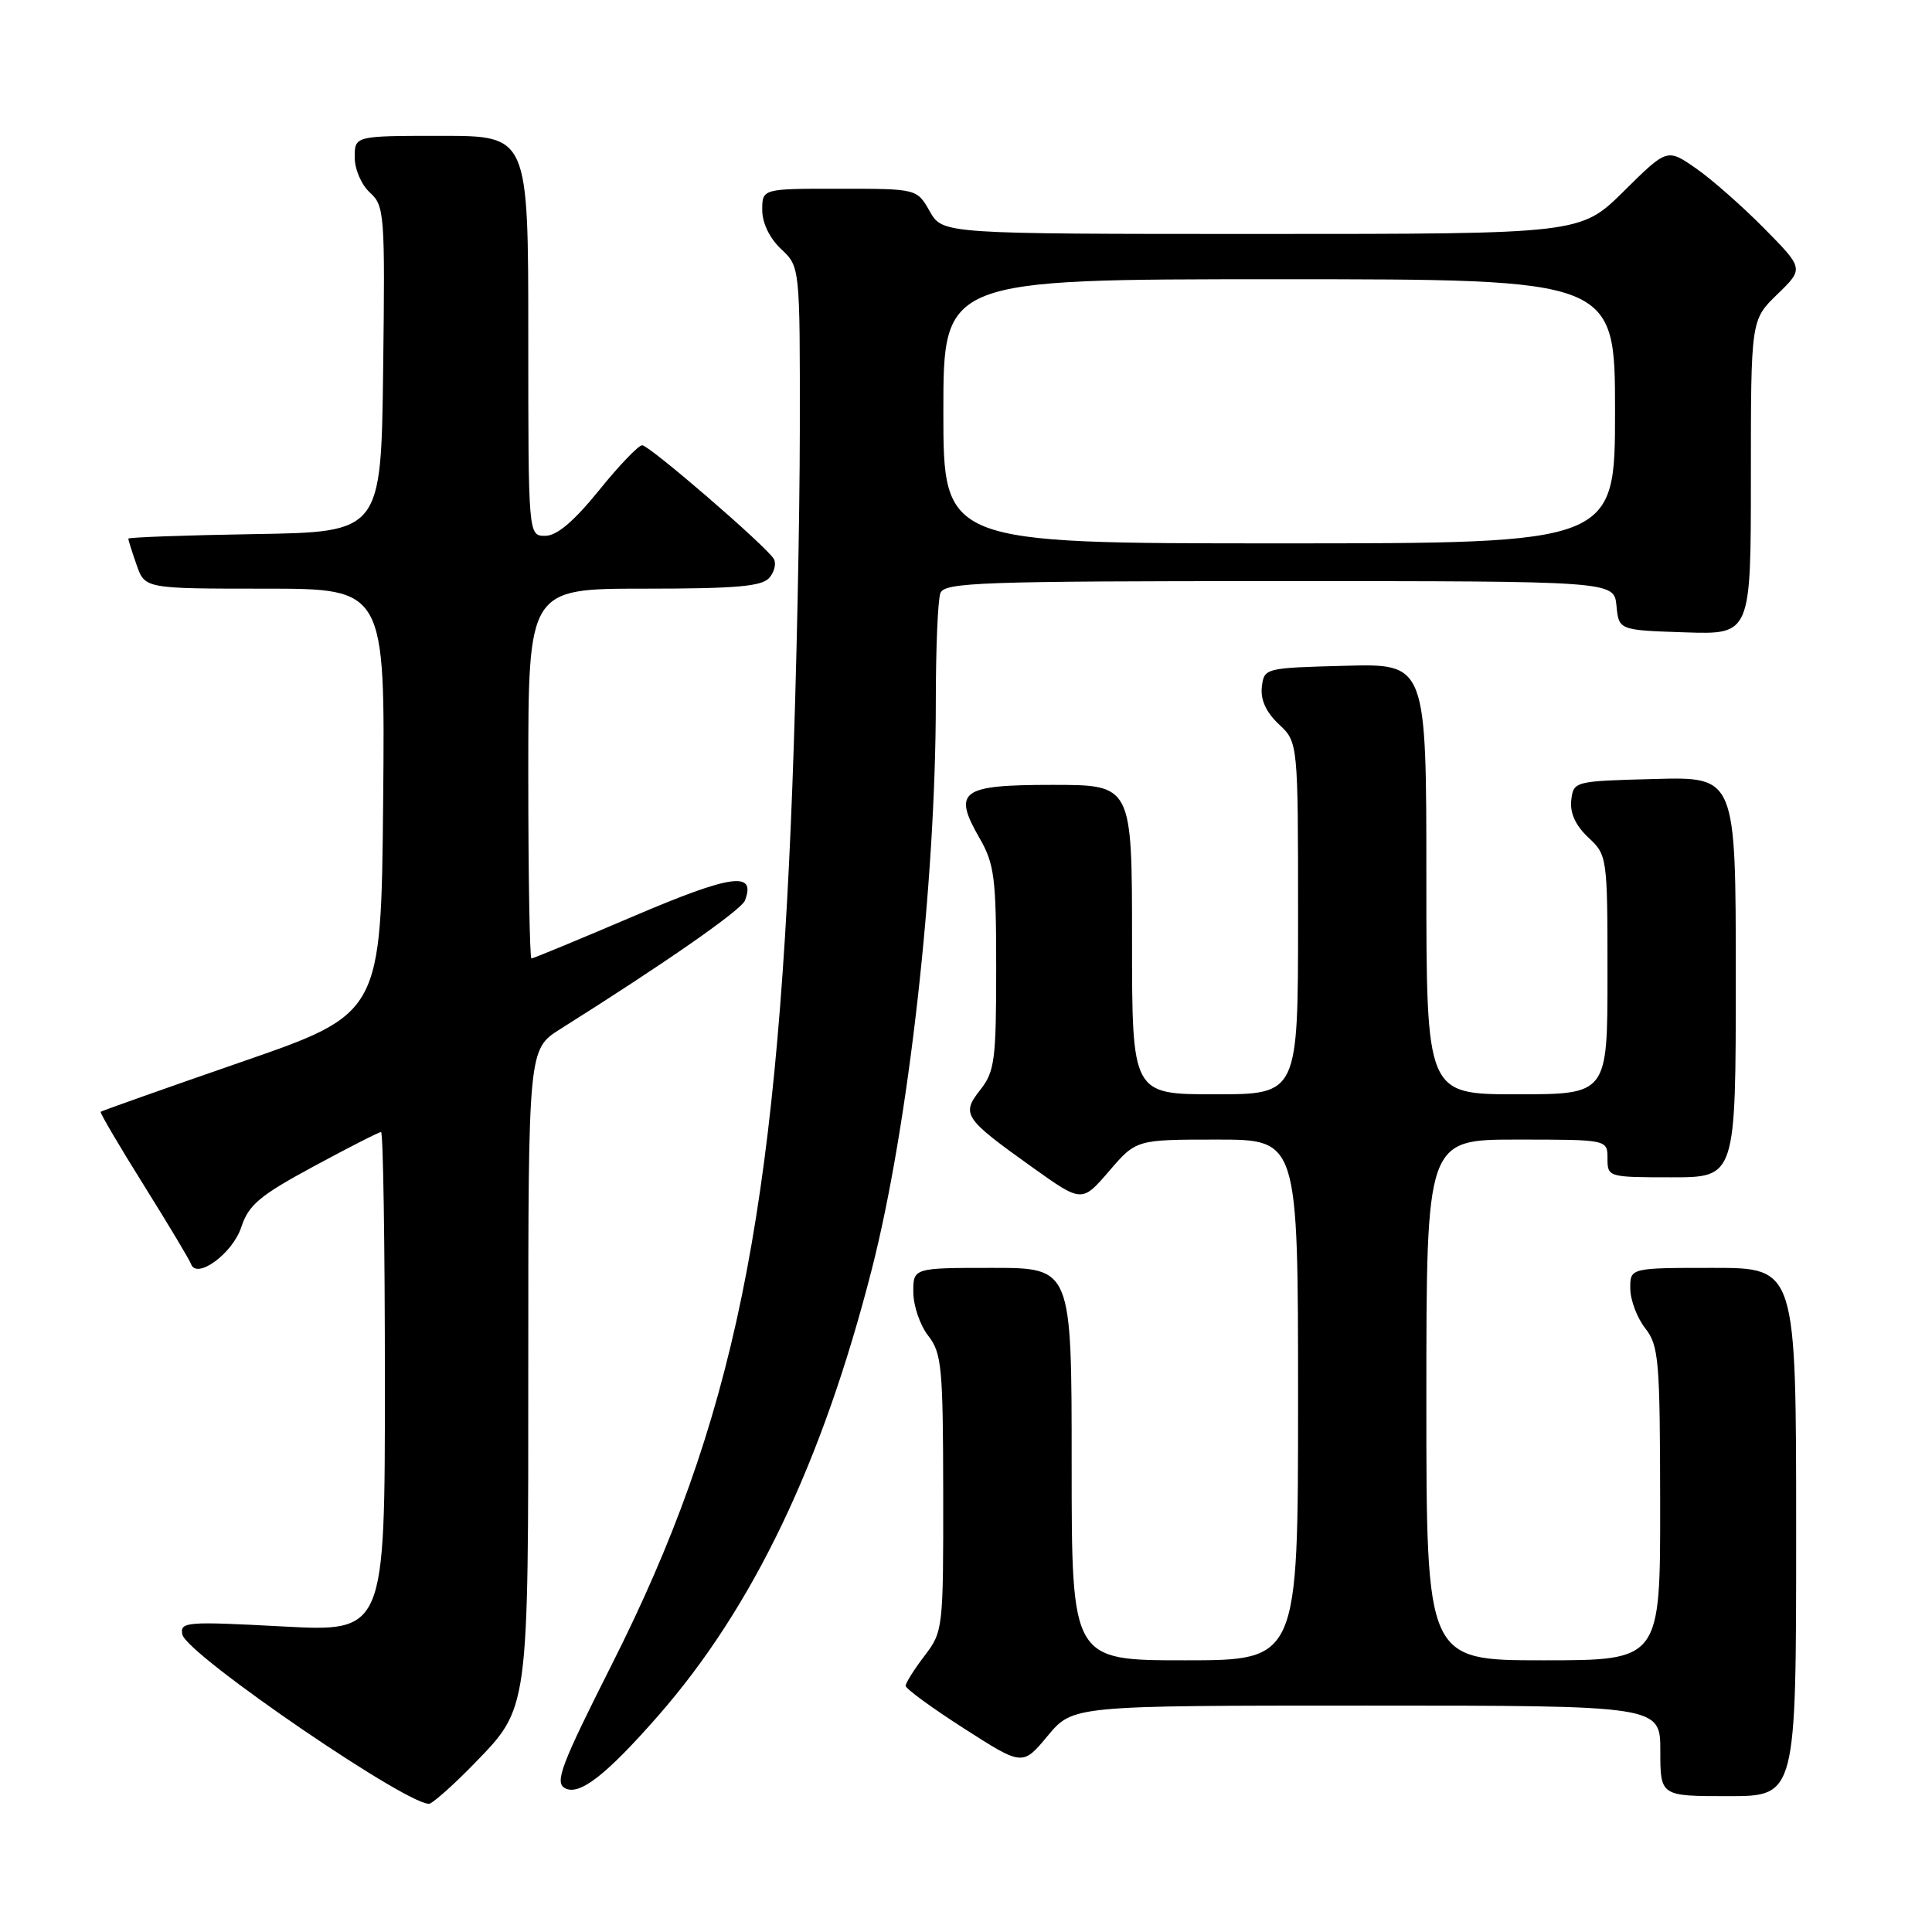 <?xml version="1.0" encoding="UTF-8" standalone="no"?>
<!DOCTYPE svg PUBLIC "-//W3C//DTD SVG 1.1//EN" "http://www.w3.org/Graphics/SVG/1.1/DTD/svg11.dtd" >
<svg xmlns="http://www.w3.org/2000/svg" xmlns:xlink="http://www.w3.org/1999/xlink" version="1.1" viewBox="0 0 256 256">
 <g >
 <path fill="currentColor"
d=" M 62.70 233.83 C 70.13 226.18 70.00 227.16 70.00 180.54 C 70.00 139.03 70.00 139.03 74.25 136.35 C 88.13 127.62 98.22 120.59 98.71 119.32 C 100.21 115.41 96.94 115.86 84.01 121.38 C 76.77 124.47 70.66 127.00 70.42 127.00 C 70.19 127.00 70.00 115.97 70.00 102.50 C 70.00 78.00 70.00 78.00 85.38 78.00 C 97.62 78.00 101.00 77.70 101.96 76.54 C 102.63 75.74 102.88 74.62 102.53 74.05 C 101.44 72.29 86.04 59.00 85.09 59.00 C 84.60 59.00 82.01 61.70 79.35 65.00 C 76.02 69.11 73.79 70.99 72.25 71.00 C 70.00 71.00 70.00 71.00 70.00 44.50 C 70.00 18.00 70.00 18.00 58.50 18.00 C 47.00 18.00 47.00 18.00 47.00 20.85 C 47.00 22.43 47.89 24.50 49.02 25.52 C 50.94 27.26 51.03 28.37 50.77 48.92 C 50.50 70.50 50.50 70.50 33.75 70.77 C 24.54 70.92 17.00 71.20 17.00 71.37 C 17.00 71.55 17.49 73.12 18.10 74.85 C 19.20 78.00 19.20 78.00 35.11 78.00 C 51.03 78.00 51.03 78.00 50.77 106.15 C 50.50 134.31 50.50 134.31 32.03 140.70 C 21.87 144.22 13.46 147.20 13.34 147.32 C 13.22 147.45 15.78 151.81 19.04 157.02 C 22.30 162.24 25.12 166.94 25.31 167.49 C 26.05 169.59 30.81 166.11 31.96 162.63 C 32.94 159.65 34.39 158.43 41.55 154.56 C 46.19 152.05 50.21 150.00 50.49 150.00 C 50.77 150.00 51.00 164.90 51.00 183.12 C 51.00 216.24 51.00 216.24 37.41 215.51 C 24.69 214.83 23.83 214.90 24.16 216.57 C 24.67 219.23 55.12 240.00 57.00 238.97 C 57.83 238.52 60.39 236.21 62.70 233.83 Z  M 87.21 227.35 C 99.78 213.00 108.98 193.78 115.52 168.18 C 120.38 149.18 124.00 117.03 124.00 92.94 C 124.00 85.91 124.27 79.45 124.61 78.58 C 125.15 77.17 130.04 77.00 169.54 77.00 C 213.87 77.00 213.87 77.00 214.19 80.25 C 214.50 83.50 214.50 83.50 223.25 83.79 C 232.00 84.08 232.00 84.08 232.00 63.24 C 232.00 42.39 232.00 42.39 235.51 38.99 C 239.02 35.59 239.02 35.59 233.76 30.26 C 230.87 27.33 226.79 23.74 224.70 22.29 C 220.90 19.66 220.90 19.66 215.17 25.33 C 209.44 31.00 209.44 31.00 167.17 31.00 C 124.91 31.00 124.91 31.00 123.20 28.01 C 121.50 25.01 121.50 25.01 111.25 25.01 C 101.00 25.00 101.00 25.00 101.00 27.83 C 101.00 29.55 101.98 31.57 103.50 33.00 C 106.00 35.35 106.00 35.35 105.98 56.92 C 105.97 68.79 105.53 90.06 104.99 104.18 C 102.84 161.23 97.23 188.53 81.06 220.57 C 74.38 233.81 73.48 236.17 74.84 236.93 C 76.74 238.00 80.28 235.26 87.21 227.35 Z  M 238.00 203.00 C 238.00 168.00 238.00 168.00 227.00 168.00 C 216.00 168.00 216.00 168.00 216.02 170.75 C 216.03 172.26 216.92 174.62 218.00 176.00 C 219.80 178.30 219.96 180.20 219.98 199.25 C 220.00 220.00 220.00 220.00 204.50 220.00 C 189.00 220.00 189.00 220.00 189.00 185.50 C 189.00 151.00 189.00 151.00 201.00 151.00 C 213.00 151.00 213.00 151.00 213.00 153.50 C 213.00 155.97 213.10 156.00 221.50 156.00 C 230.00 156.00 230.00 156.00 230.00 129.47 C 230.00 102.93 230.00 102.93 219.25 103.22 C 208.58 103.50 208.50 103.52 208.20 106.03 C 208.01 107.72 208.76 109.37 210.45 110.96 C 212.97 113.32 213.00 113.51 213.00 129.17 C 213.00 145.00 213.00 145.00 201.00 145.00 C 189.00 145.00 189.00 145.00 189.00 116.47 C 189.00 87.93 189.00 87.93 178.25 88.22 C 167.58 88.50 167.50 88.52 167.20 91.03 C 167.01 92.72 167.76 94.37 169.45 95.96 C 172.00 98.35 172.00 98.35 172.00 121.67 C 172.00 145.00 172.00 145.00 161.00 145.00 C 150.00 145.00 150.00 145.00 150.00 124.50 C 150.00 104.00 150.00 104.00 139.47 104.00 C 127.28 104.00 126.19 104.80 129.83 111.12 C 131.76 114.48 132.00 116.37 132.00 128.31 C 132.00 140.42 131.80 141.99 129.90 144.40 C 127.34 147.65 127.70 148.18 136.80 154.68 C 143.36 159.36 143.36 159.36 146.96 155.18 C 150.55 151.00 150.55 151.00 161.28 151.00 C 172.00 151.00 172.00 151.00 172.00 185.50 C 172.00 220.00 172.00 220.00 157.00 220.00 C 142.00 220.00 142.00 220.00 142.00 194.00 C 142.00 168.00 142.00 168.00 131.50 168.00 C 121.00 168.00 121.00 168.00 121.02 171.25 C 121.03 173.04 121.92 175.62 123.00 177.00 C 124.78 179.27 124.96 181.18 124.98 197.82 C 125.00 215.83 124.96 216.19 122.50 219.41 C 121.13 221.21 120.00 223.00 120.00 223.38 C 120.00 223.76 123.49 226.31 127.75 229.04 C 135.50 234.01 135.50 234.01 138.83 230.00 C 142.17 226.00 142.17 226.00 181.08 226.00 C 220.00 226.00 220.00 226.00 220.00 232.00 C 220.00 238.00 220.00 238.00 229.00 238.00 C 238.00 238.00 238.00 238.00 238.00 203.00 Z  M 125.00 54.50 C 125.00 37.00 125.00 37.00 169.50 37.00 C 214.00 37.00 214.00 37.00 214.00 54.50 C 214.00 72.00 214.00 72.00 169.50 72.00 C 125.00 72.00 125.00 72.00 125.00 54.50 Z "/>
</g>
</svg>